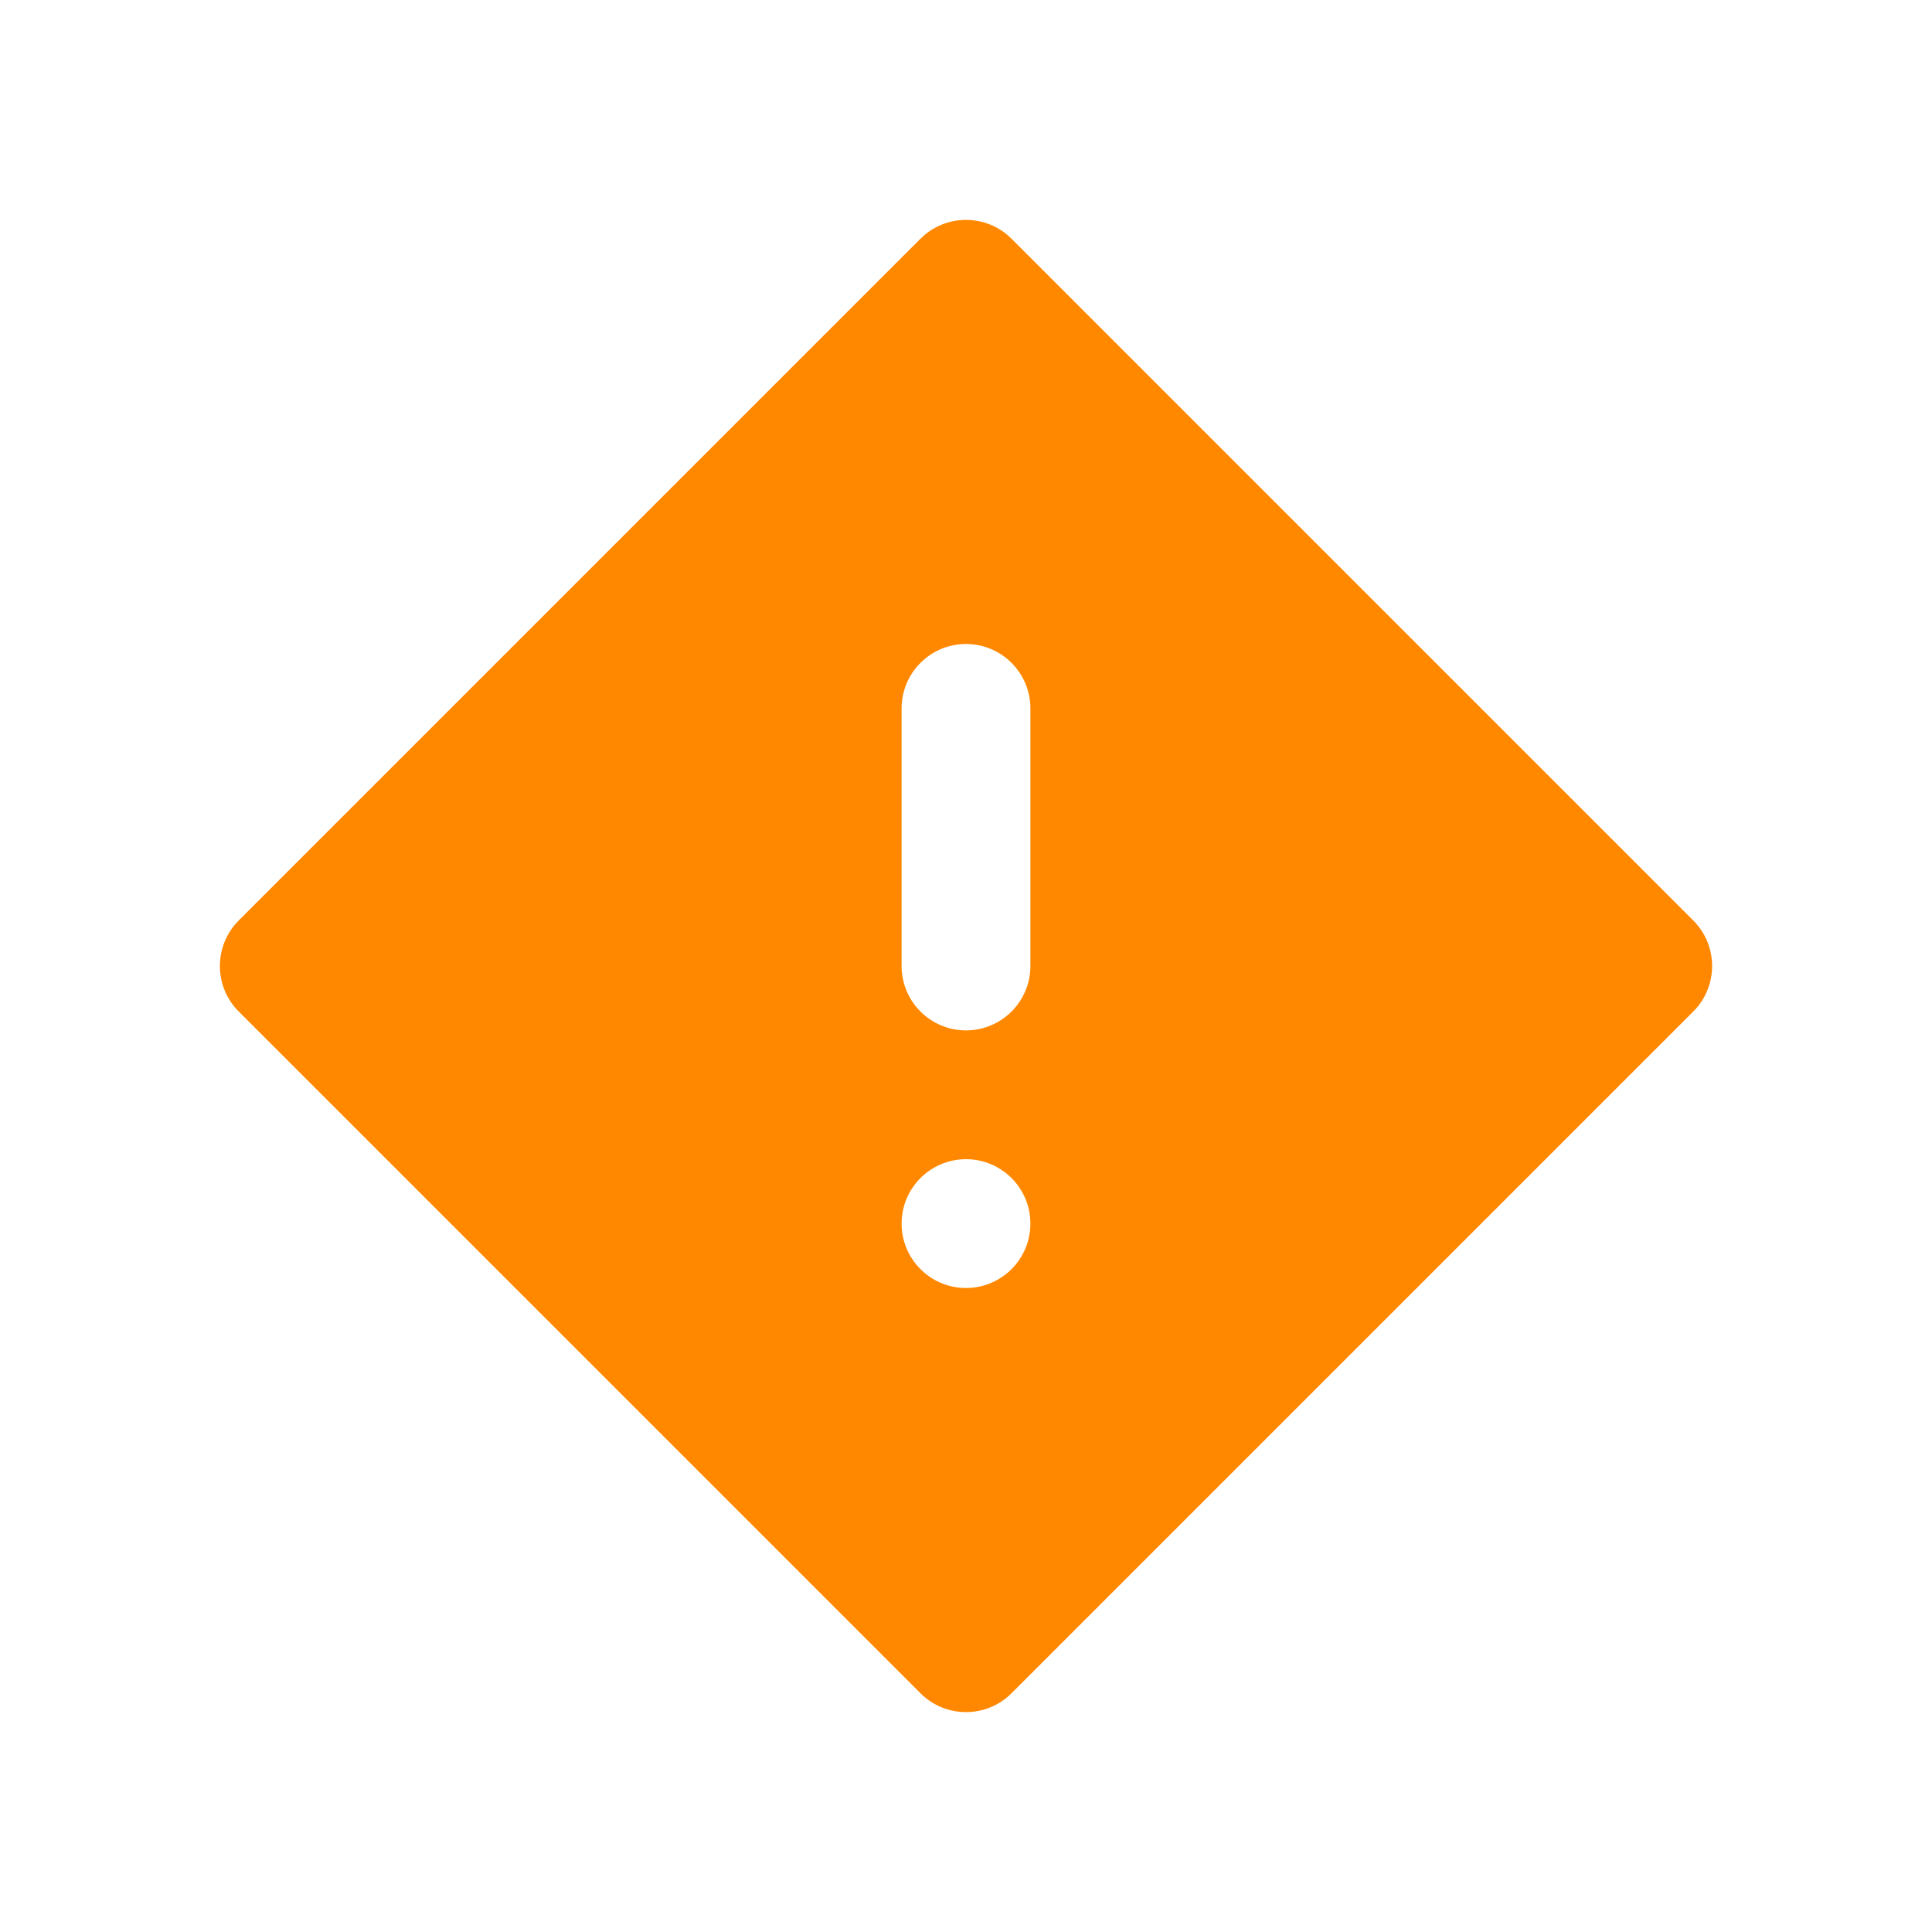 <svg width="30" height="30" viewBox="0 0 30 30" fill="none" xmlns="http://www.w3.org/2000/svg">
<path fill-rule="evenodd" clip-rule="evenodd" d="M14.293 3.707L3.707 14.293C3.317 14.684 3.317 15.317 3.707 15.707L14.293 26.293C14.683 26.683 15.317 26.683 15.707 26.293L26.293 15.707C26.683 15.317 26.683 14.684 26.293 14.293L15.707 3.707C15.317 3.317 14.683 3.317 14.293 3.707ZM14 11C14 10.448 14.448 10 15 10C15.552 10 16 10.448 16 11V15C16 15.552 15.552 16 15 16C14.448 16 14 15.552 14 15V11ZM15 20C14.448 20 14 19.552 14 19C14 18.448 14.448 18 15 18C15.552 18 16 18.448 16 19C16 19.552 15.552 20 15 20Z" fill="#FF8800"/>
</svg>
